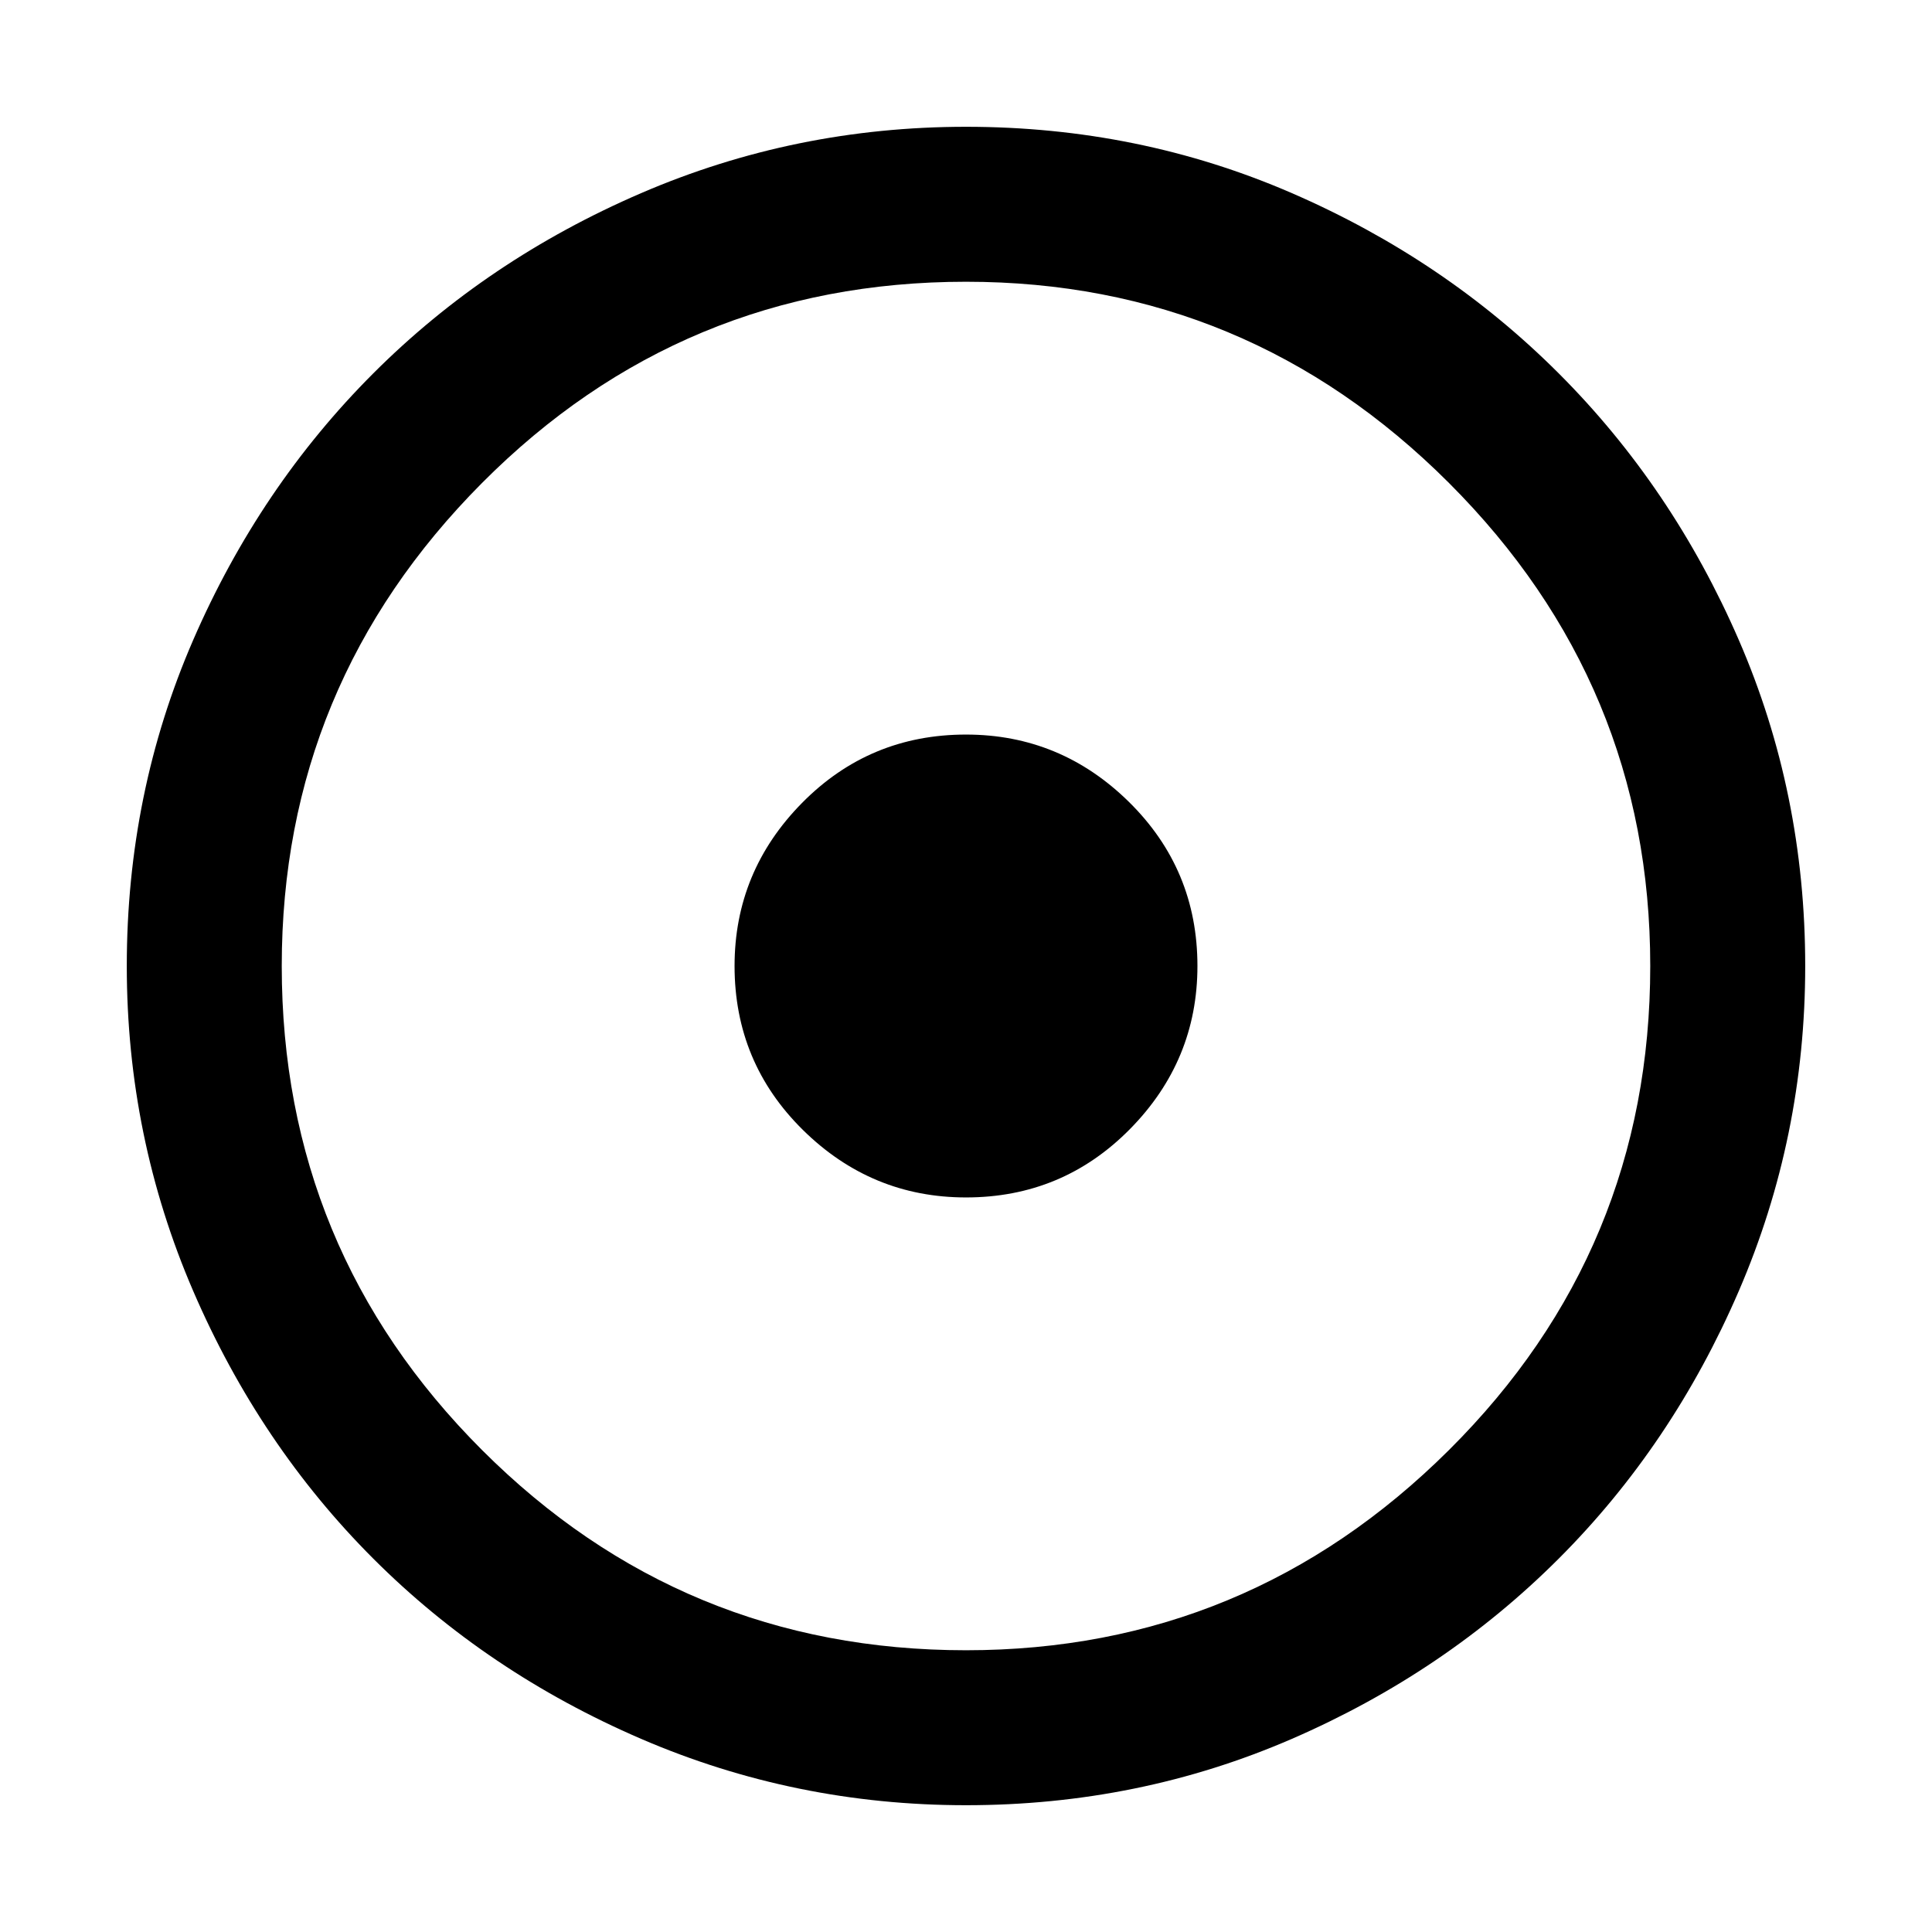 <svg xmlns="http://www.w3.org/2000/svg" height="48" width="48"><path d="M24 29.75Q26.4 29.75 28.075 28.05Q29.75 26.35 29.75 24Q29.75 21.6 28.05 19.925Q26.35 18.25 24 18.25Q21.6 18.25 19.925 19.95Q18.25 21.65 18.25 24Q18.25 26.4 19.95 28.075Q21.65 29.75 24 29.75ZM24 44.85Q19.75 44.85 15.925 43.2Q12.1 41.55 9.275 38.725Q6.45 35.9 4.8 32.075Q3.15 28.25 3.15 24Q3.15 19.7 4.8 15.9Q6.45 12.1 9.275 9.275Q12.1 6.45 15.925 4.8Q19.75 3.15 24 3.15Q28.3 3.15 32.1 4.8Q35.9 6.45 38.725 9.275Q41.55 12.1 43.2 15.9Q44.85 19.7 44.85 24Q44.85 28.25 43.2 32.075Q41.55 35.9 38.725 38.725Q35.9 41.55 32.1 43.2Q28.3 44.85 24 44.85ZM24 24Q24 24 24 24Q24 24 24 24Q24 24 24 24Q24 24 24 24Q24 24 24 24Q24 24 24 24Q24 24 24 24Q24 24 24 24ZM24 41Q31 41 36 36.025Q41 31.05 41 24Q41 17 36 12Q31 7 24 7Q16.95 7 11.975 12Q7 17 7 24Q7 31.05 11.975 36.025Q16.95 41 24 41Z"/></svg>